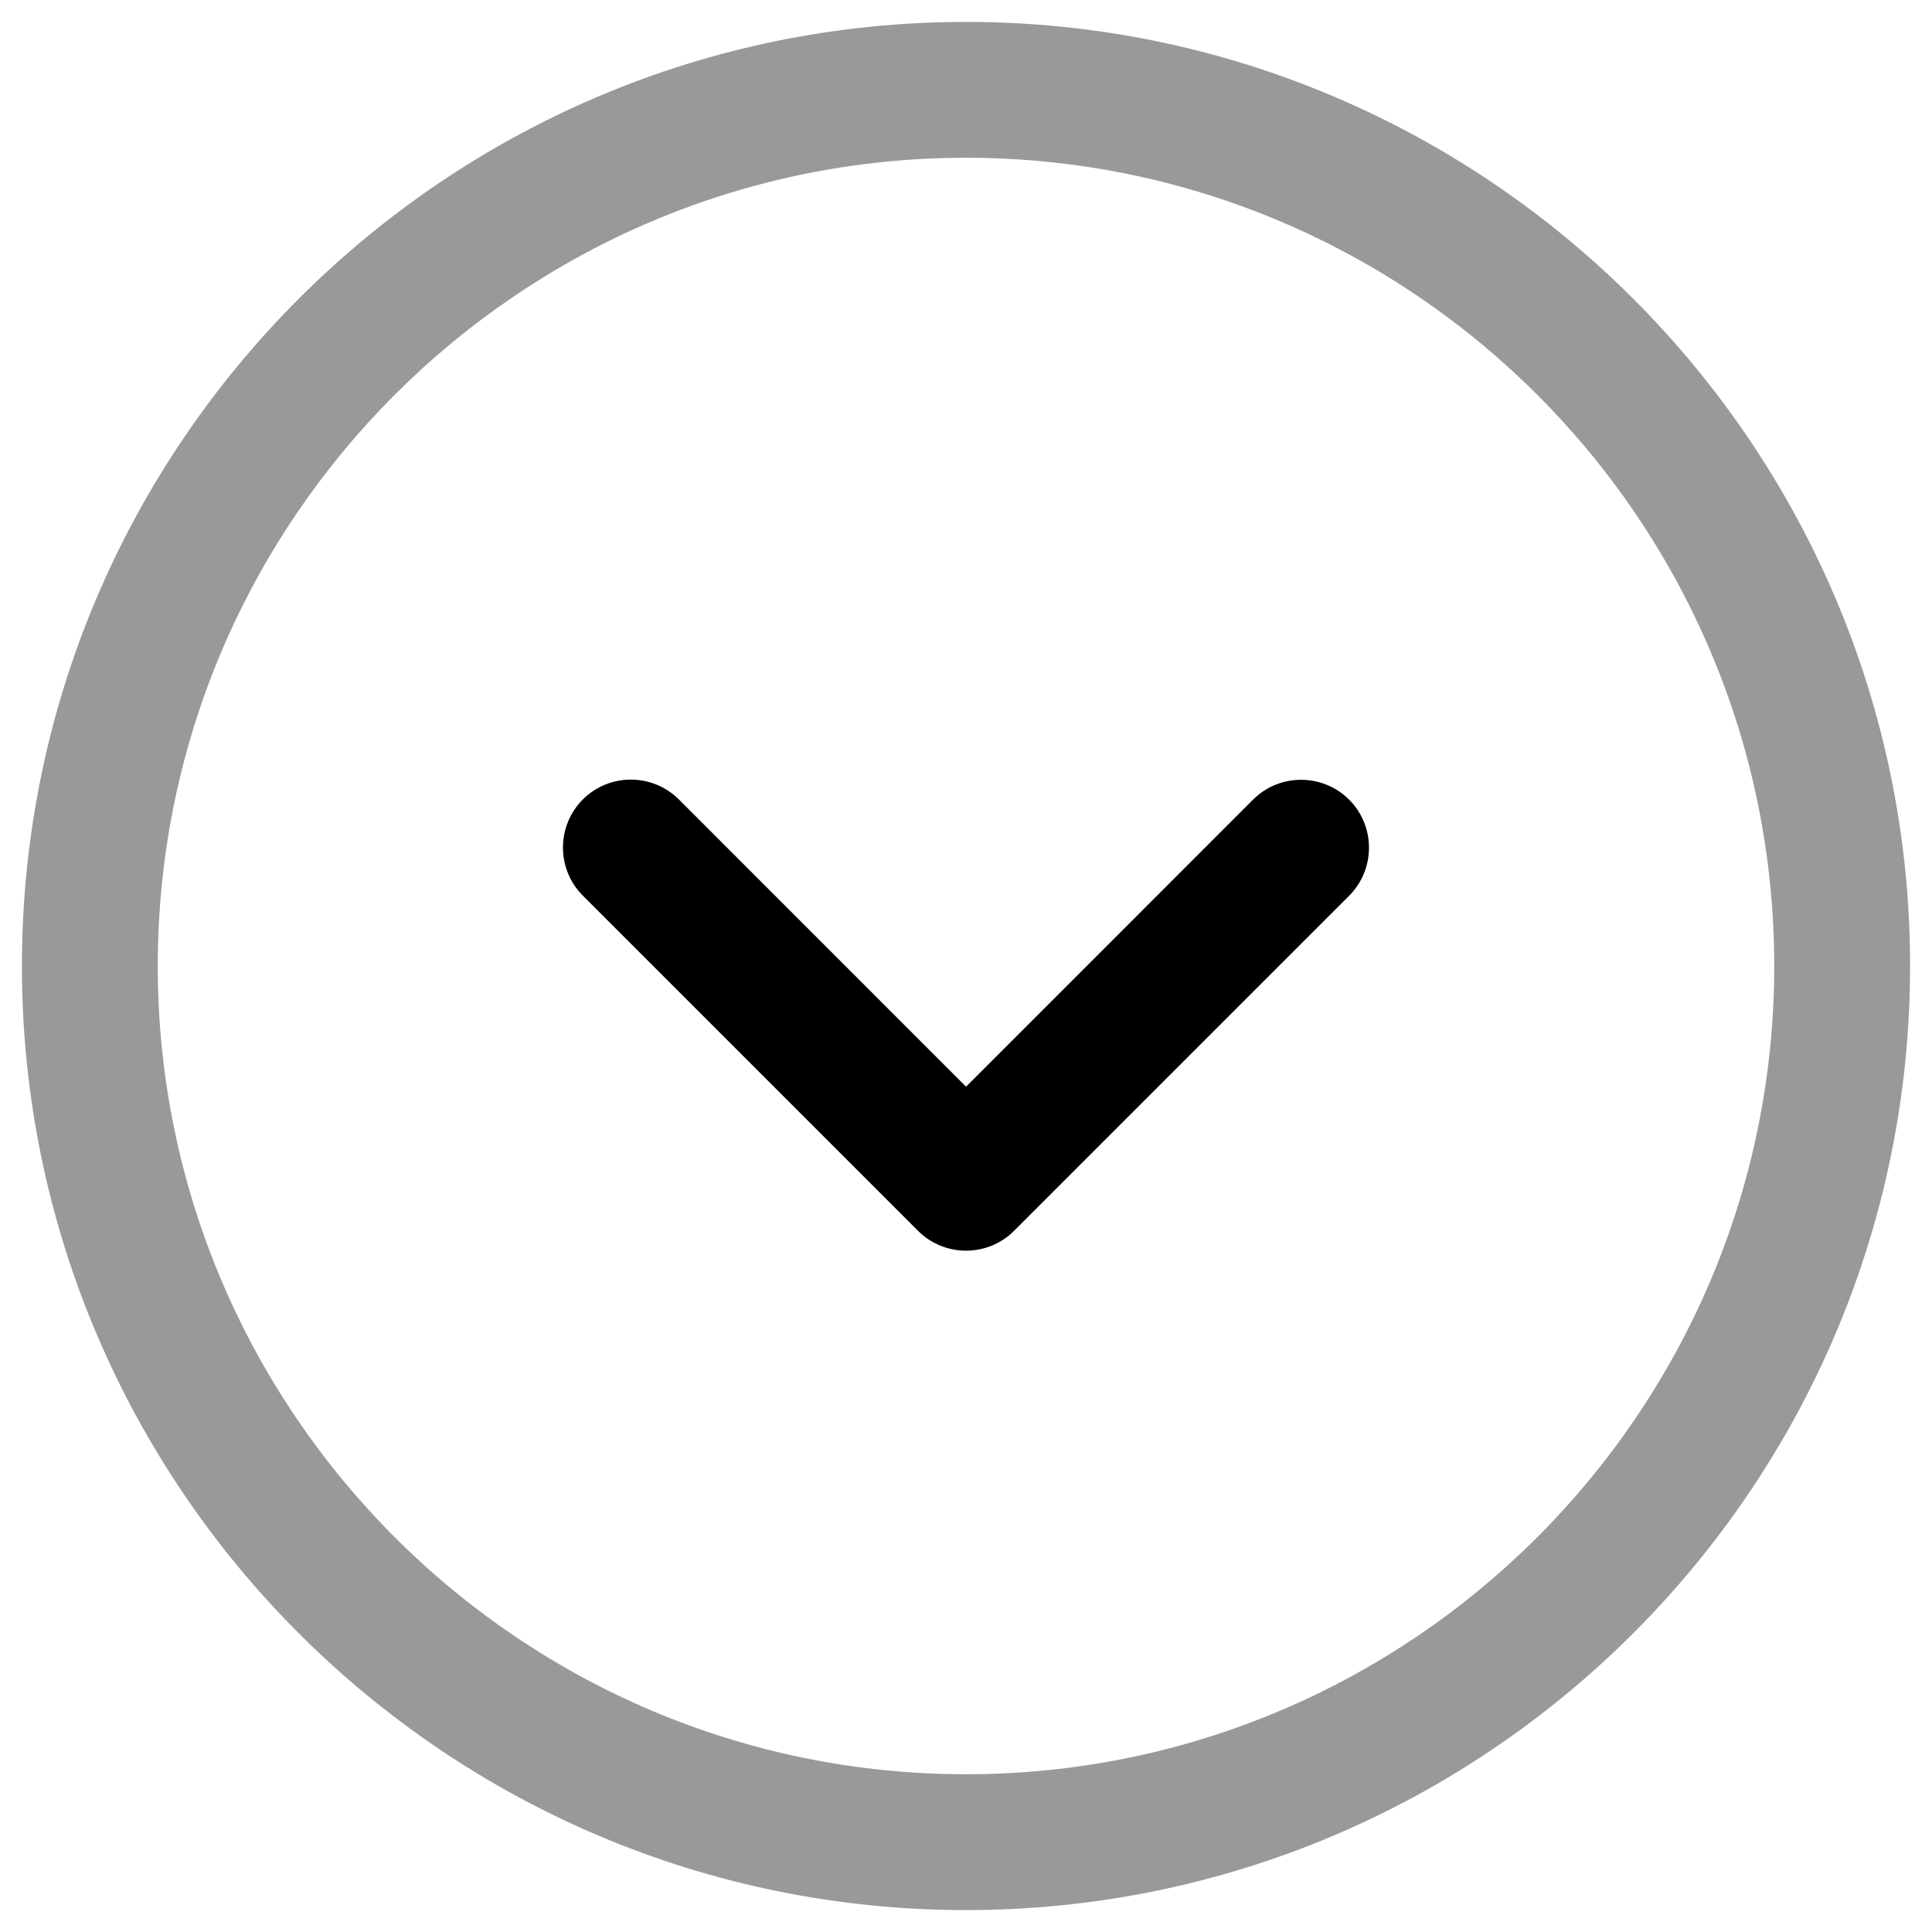<?xml version="1.0" encoding="utf-8"?>
<!-- Generator: Adobe Illustrator 26.3.1, SVG Export Plug-In . SVG Version: 6.00 Build 0)  -->
<svg version="1.1" xmlns="http://www.w3.org/2000/svg" xmlns:xlink="http://www.w3.org/1999/xlink" x="0px" y="0px"
	 viewBox="0 0 32 32" enable-background="new 0 0 32 32" xml:space="preserve">
<g id="Layer_1">
	<path opacity="0.4" d="M16,31.637C7.377,31.637,0.363,24.622,0.363,16S7.377,0.363,16,0.363c8.622,0,15.637,7.015,15.637,15.637
		S24.623,31.637,16,31.637z M16,2.613C8.619,2.613,2.613,8.618,2.613,16S8.619,29.387,16,29.387S29.387,23.382,29.387,16
		S23.382,2.613,16,2.613z"/>
	<g>
		<path d="M16.001,20.715c-0.288,0-0.576-0.109-0.796-0.329l-5.552-5.552c-0.438-0.439-0.438-1.152,0-1.592
			c0.439-0.439,1.152-0.439,1.592,0l4.756,4.757l4.753-4.754c0.439-0.439,1.152-0.439,1.592,0c0.438,0.439,0.438,1.152,0,1.592
			l-5.549,5.549C16.578,20.605,16.29,20.715,16.001,20.715z"/>
	</g>
</g>
<g id="Layer_2">
</g>
</svg>
